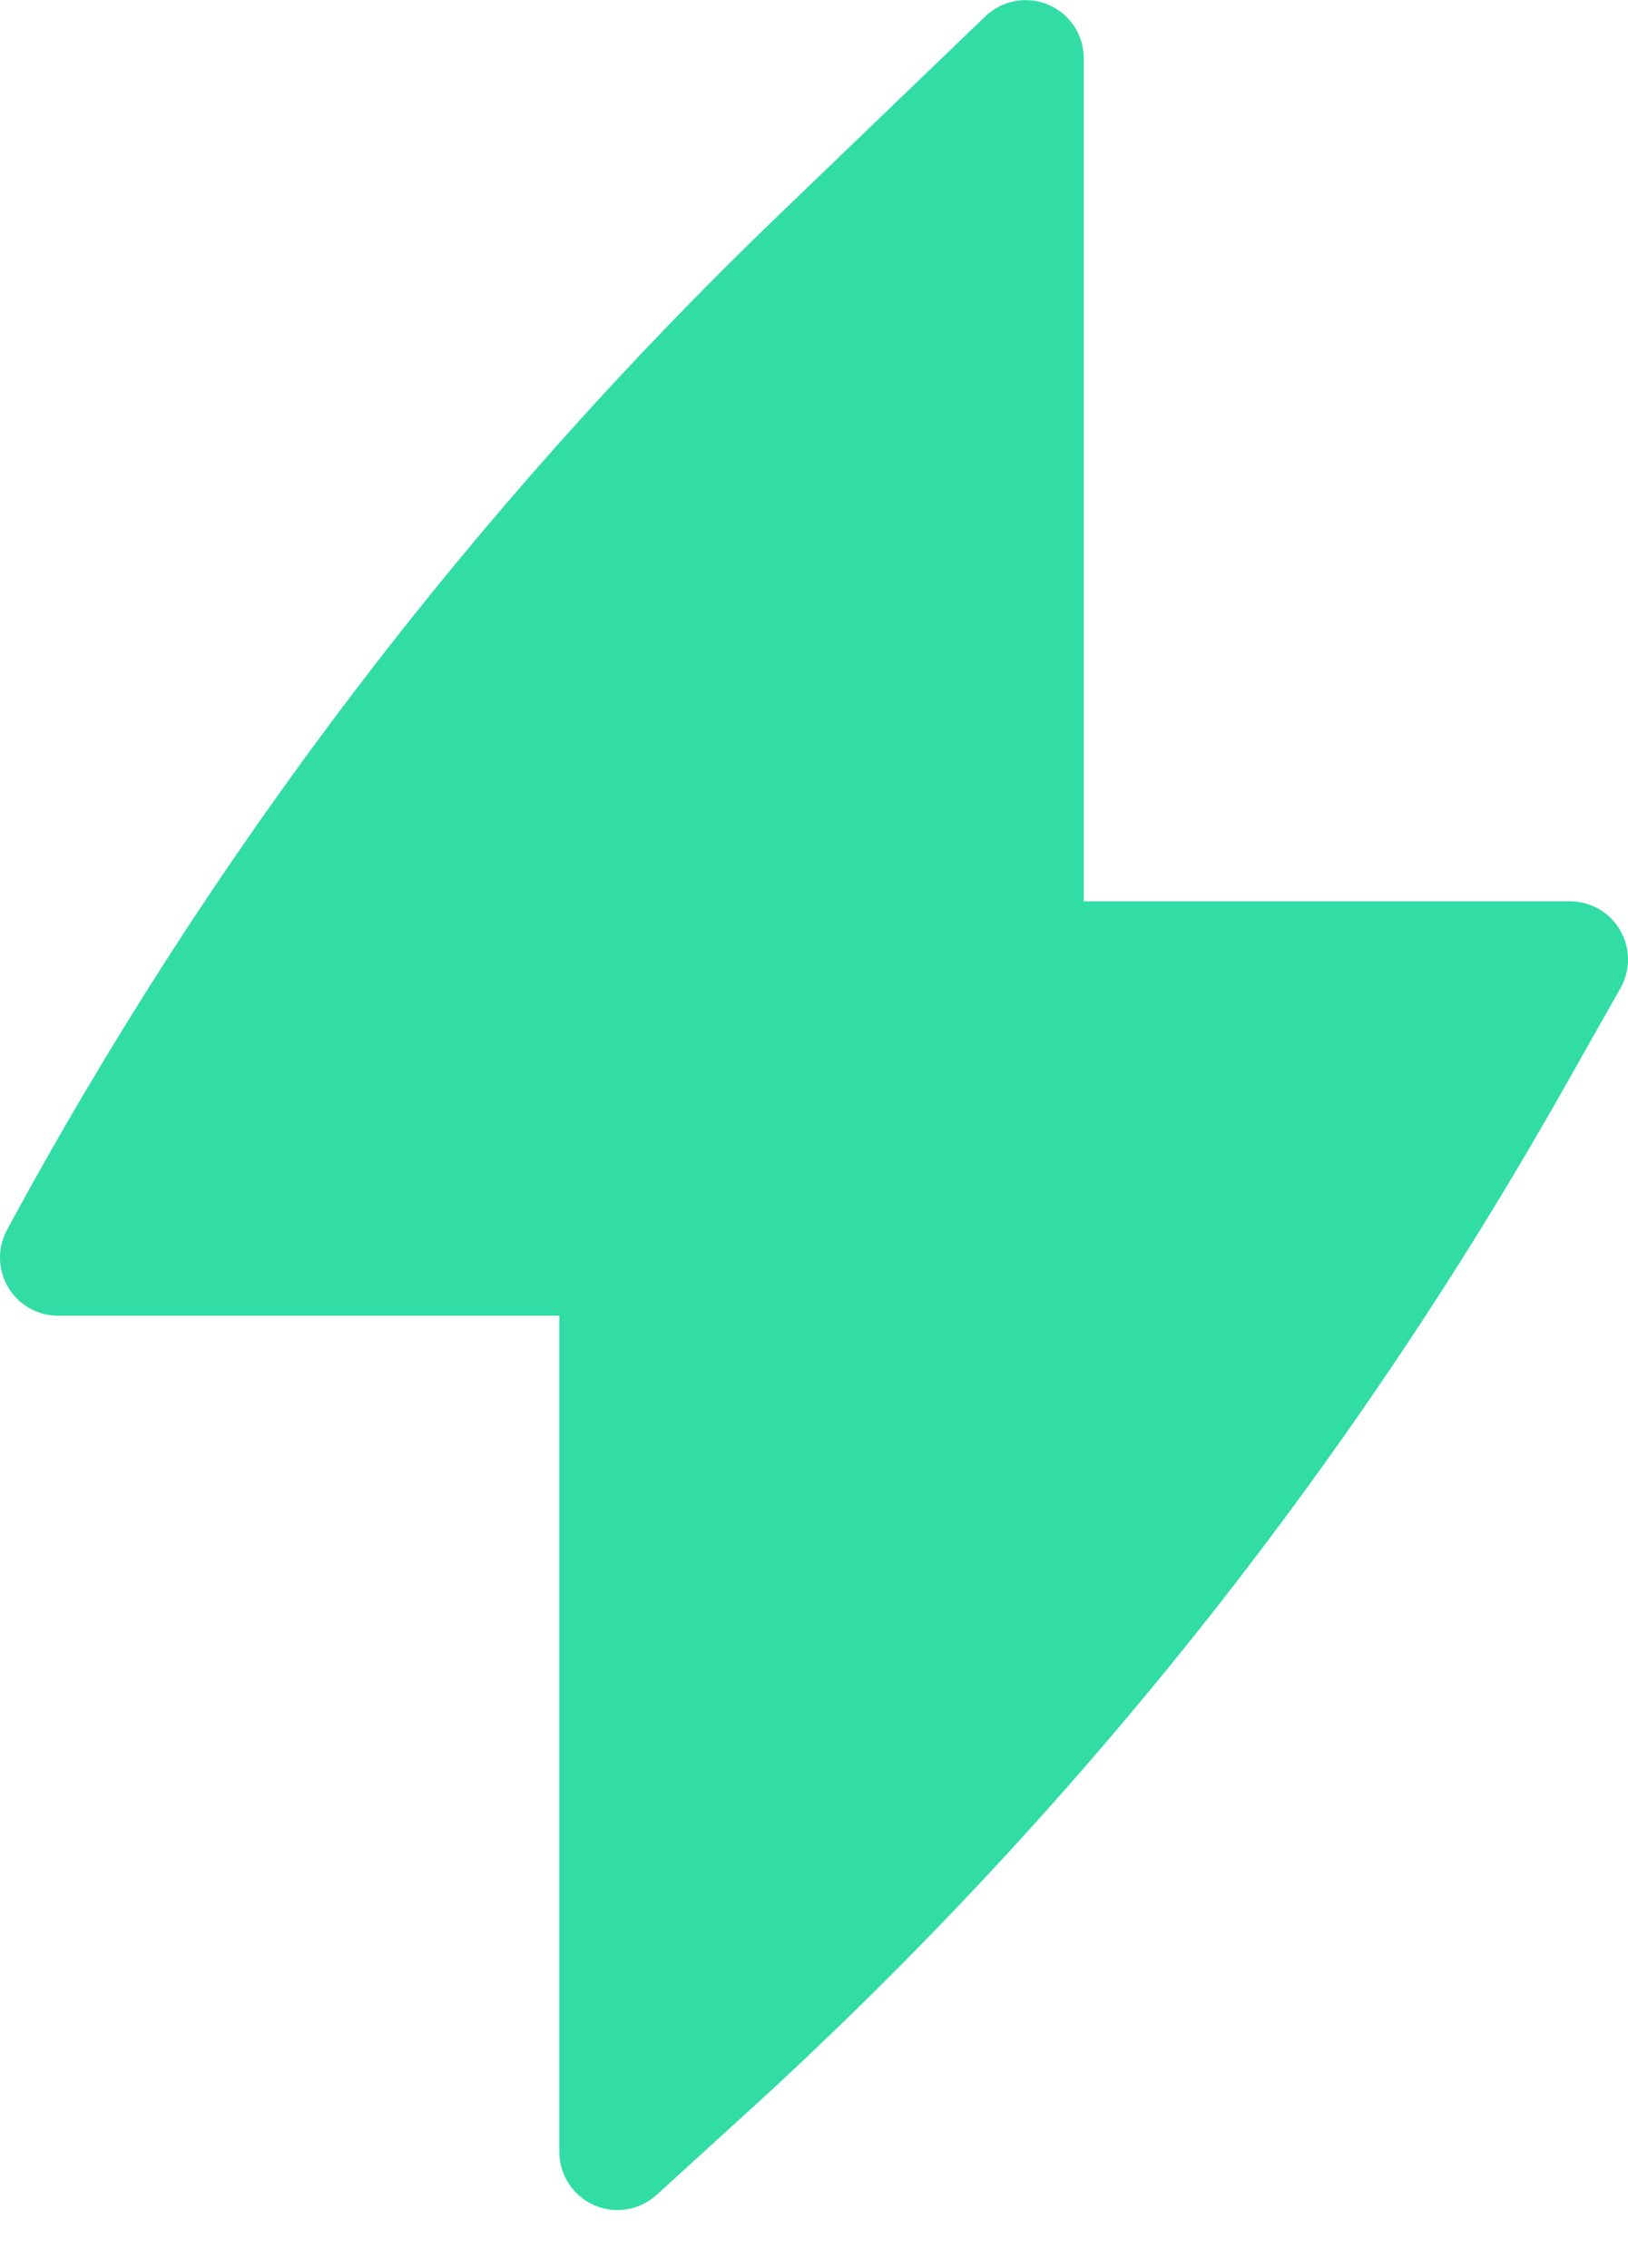 <svg width="28" height="39" viewBox="0 0 28 39" fill="none" xmlns="http://www.w3.org/2000/svg">
<path d="M18.64 1.002C18.64 0.601 18.401 0.239 18.032 0.082C17.663 -0.075 17.236 0.003 16.947 0.281L13.391 3.7C8.097 8.791 3.623 14.671 0.129 21.132C0.047 21.278 0 21.445 0 21.624C0 22.177 0.448 22.624 1 22.624H9.62V37.002C9.62 37.398 9.854 37.757 10.216 37.917C10.578 38.077 11.001 38.008 11.293 37.741L12.884 36.292C18.454 31.219 23.18 25.291 26.886 18.732L27.871 16.99C28.046 16.681 28.043 16.302 27.864 15.994C27.684 15.687 27.356 15.498 27 15.498H18.64V1.002Z" fill="#31DDA4"/>
</svg>
